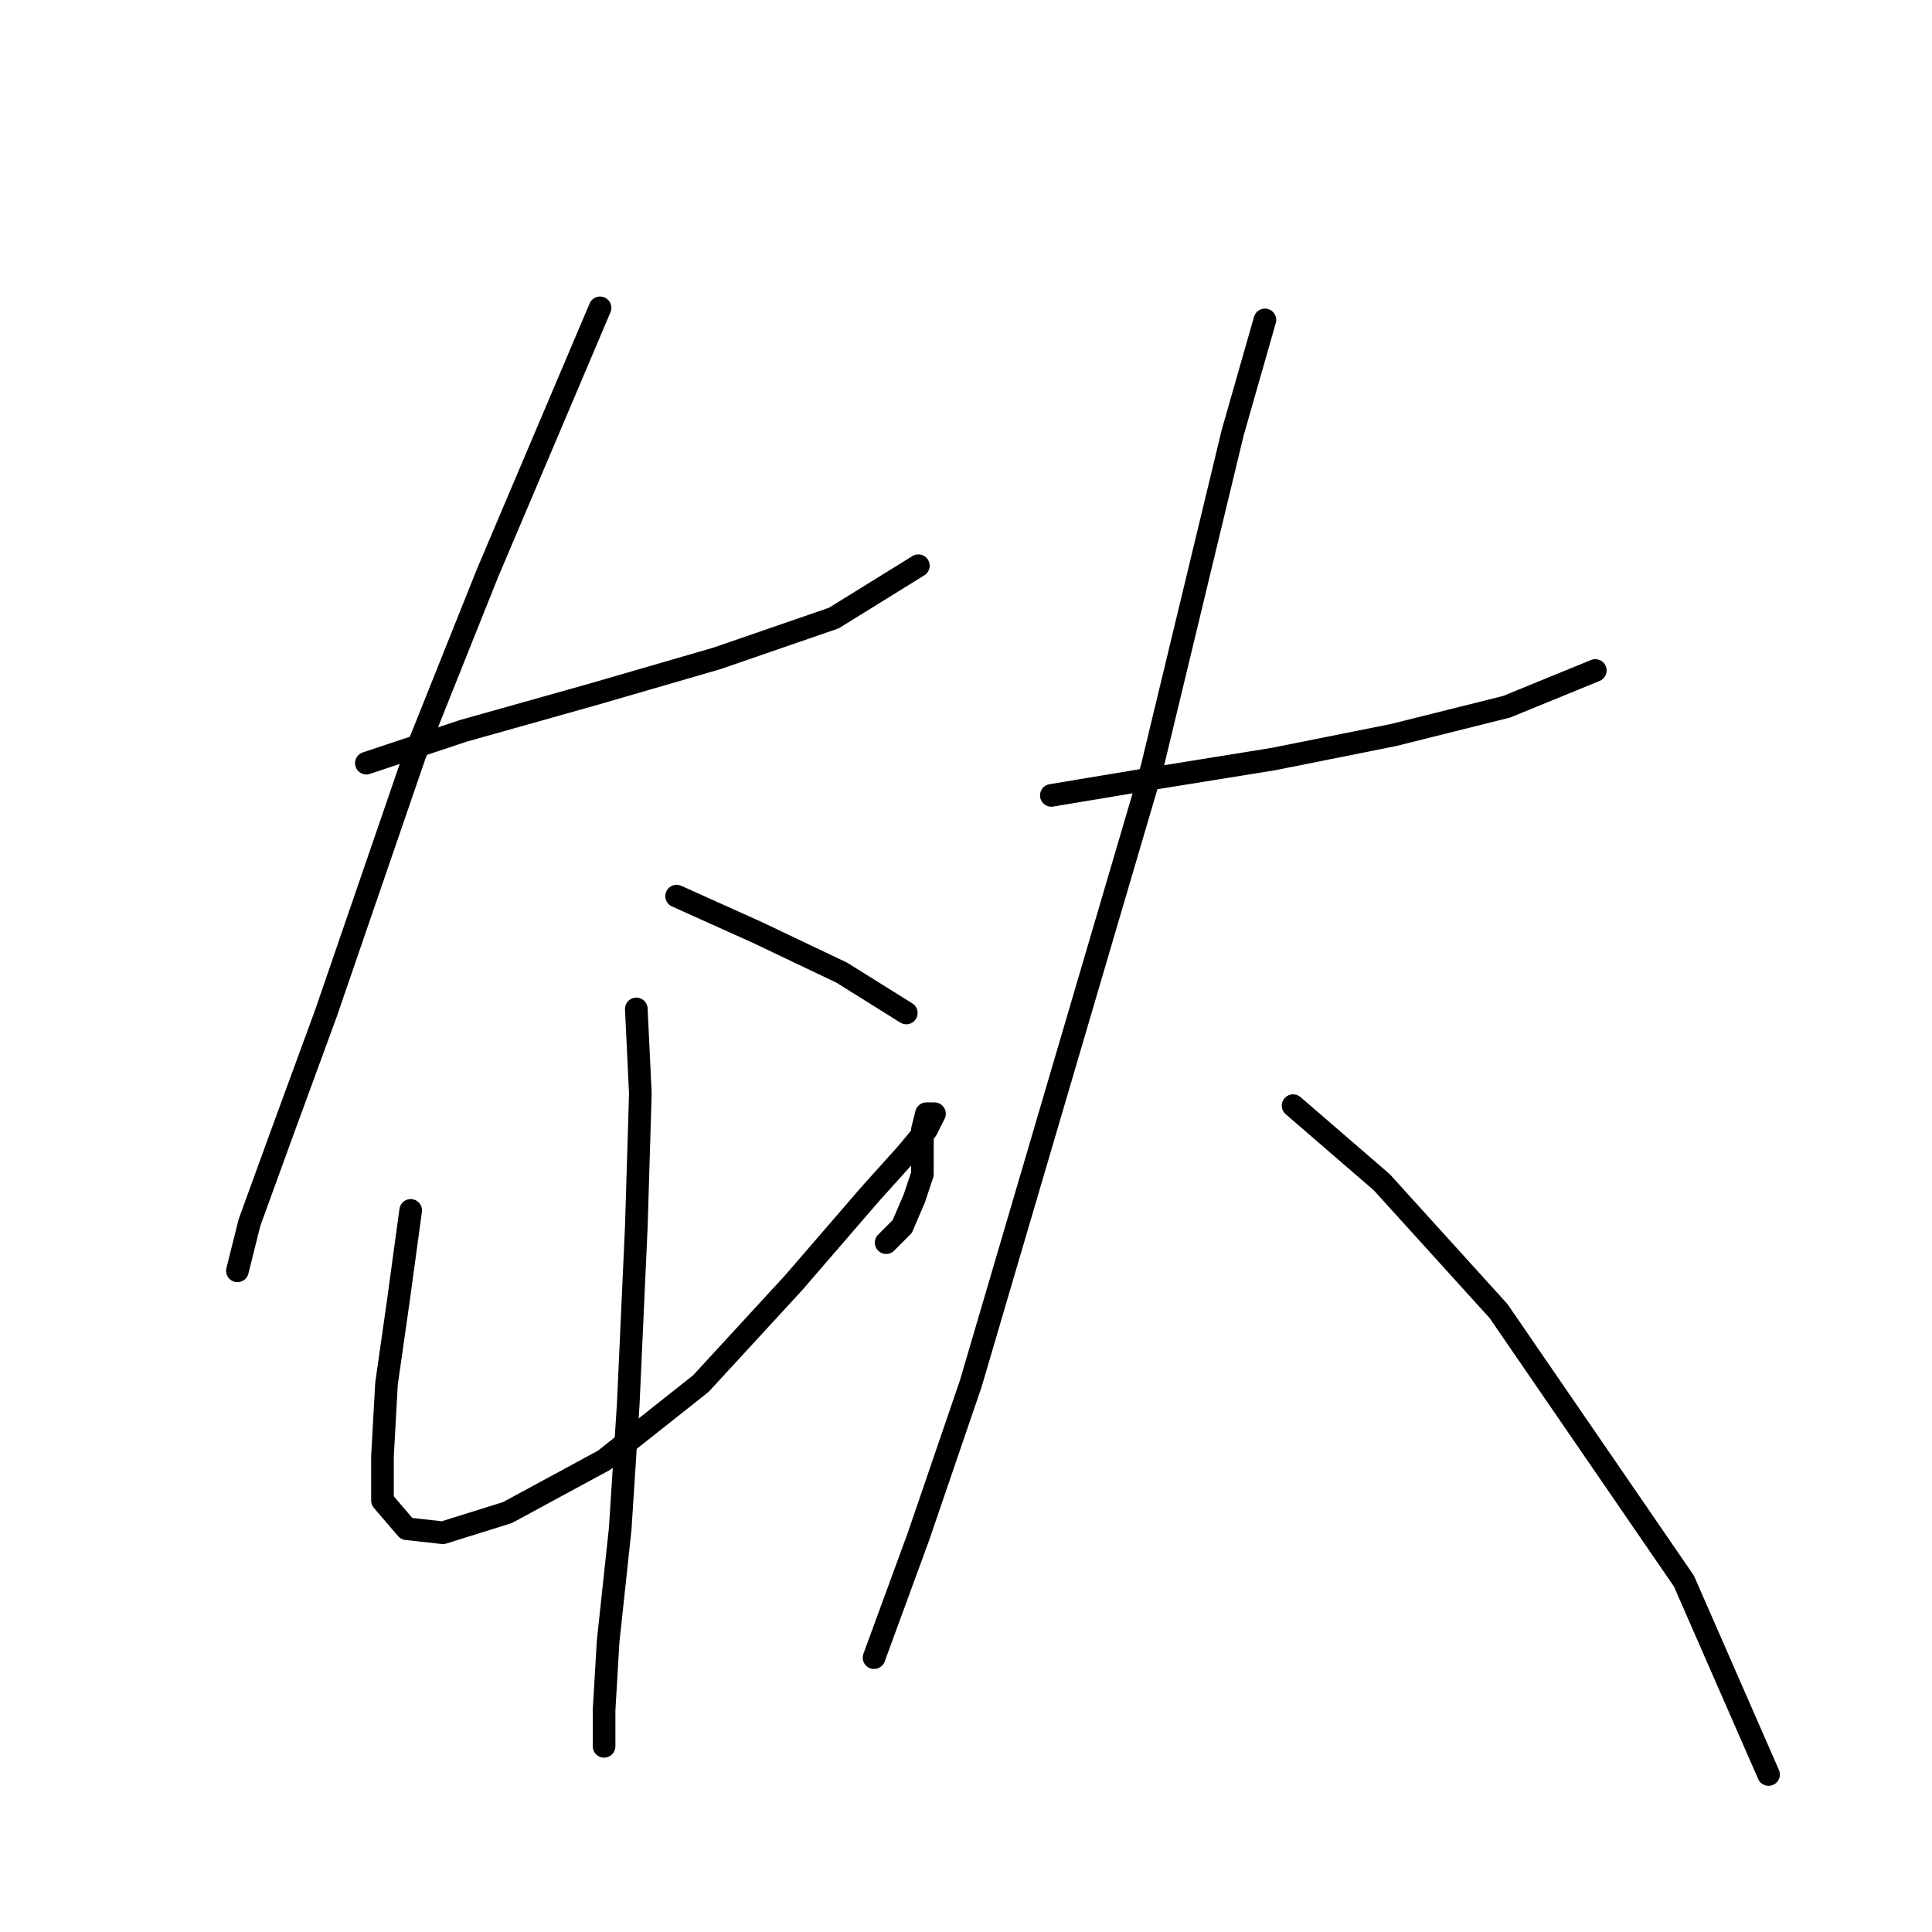 <?xml version="1.0" standalone="no"?>
    <svg width="256" height="256" xmlns="http://www.w3.org/2000/svg" version="1.1">
    <polyline stroke="black" stroke-width="3" stroke-linecap="round" fill="transparent" stroke-linejoin="round" points="48.544 101.122 61.358 96.85 78.443 92.045 94.994 87.24 110.477 81.901 121.689 74.96 121.689 74.96 " />
        <polyline stroke="black" stroke-width="3" stroke-linecap="round" fill="transparent" stroke-linejoin="round" points="79.511 40.79 64.561 76.028 54.951 100.054 43.205 134.224 37.332 150.241 33.061 161.987 31.459 168.394 31.459 168.394 " />
        <polyline stroke="black" stroke-width="3" stroke-linecap="round" fill="transparent" stroke-linejoin="round" points="89.655 118.741 100.333 123.546 111.545 128.885 120.088 134.224 120.088 134.224 " />
        <polyline stroke="black" stroke-width="3" stroke-linecap="round" fill="transparent" stroke-linejoin="round" points="54.417 160.385 52.815 172.131 51.214 183.343 50.68 192.954 50.68 198.827 53.883 202.564 58.688 203.098 67.231 200.428 80.045 193.488 92.858 183.343 105.138 169.996 115.283 158.25 120.088 152.911 122.757 149.707 123.825 147.572 122.757 147.572 122.223 149.707 122.223 152.377 122.223 155.58 121.156 158.784 119.554 162.521 117.418 164.657 117.418 164.657 " />
        <polyline stroke="black" stroke-width="3" stroke-linecap="round" fill="transparent" stroke-linejoin="round" points="84.316 133.69 84.85 144.902 84.316 162.521 83.248 186.013 82.18 202.564 80.579 217.513 80.045 226.59 80.045 231.395 80.045 231.395 " />
        <polyline stroke="black" stroke-width="3" stroke-linecap="round" fill="transparent" stroke-linejoin="round" points="139.308 105.393 152.122 103.257 168.673 100.588 184.691 97.384 199.64 93.647 211.386 88.842 211.386 88.842 " />
        <polyline stroke="black" stroke-width="3" stroke-linecap="round" fill="transparent" stroke-linejoin="round" points="167.606 42.392 163.334 57.341 152.656 101.656 139.308 147.038 128.63 183.343 121.689 203.632 115.816 219.649 115.816 219.649 " />
        <polyline stroke="black" stroke-width="3" stroke-linecap="round" fill="transparent" stroke-linejoin="round" points="171.343 146.504 183.089 156.648 198.572 173.733 223.132 209.505 234.344 235.132 234.344 235.132 " />
        </svg>